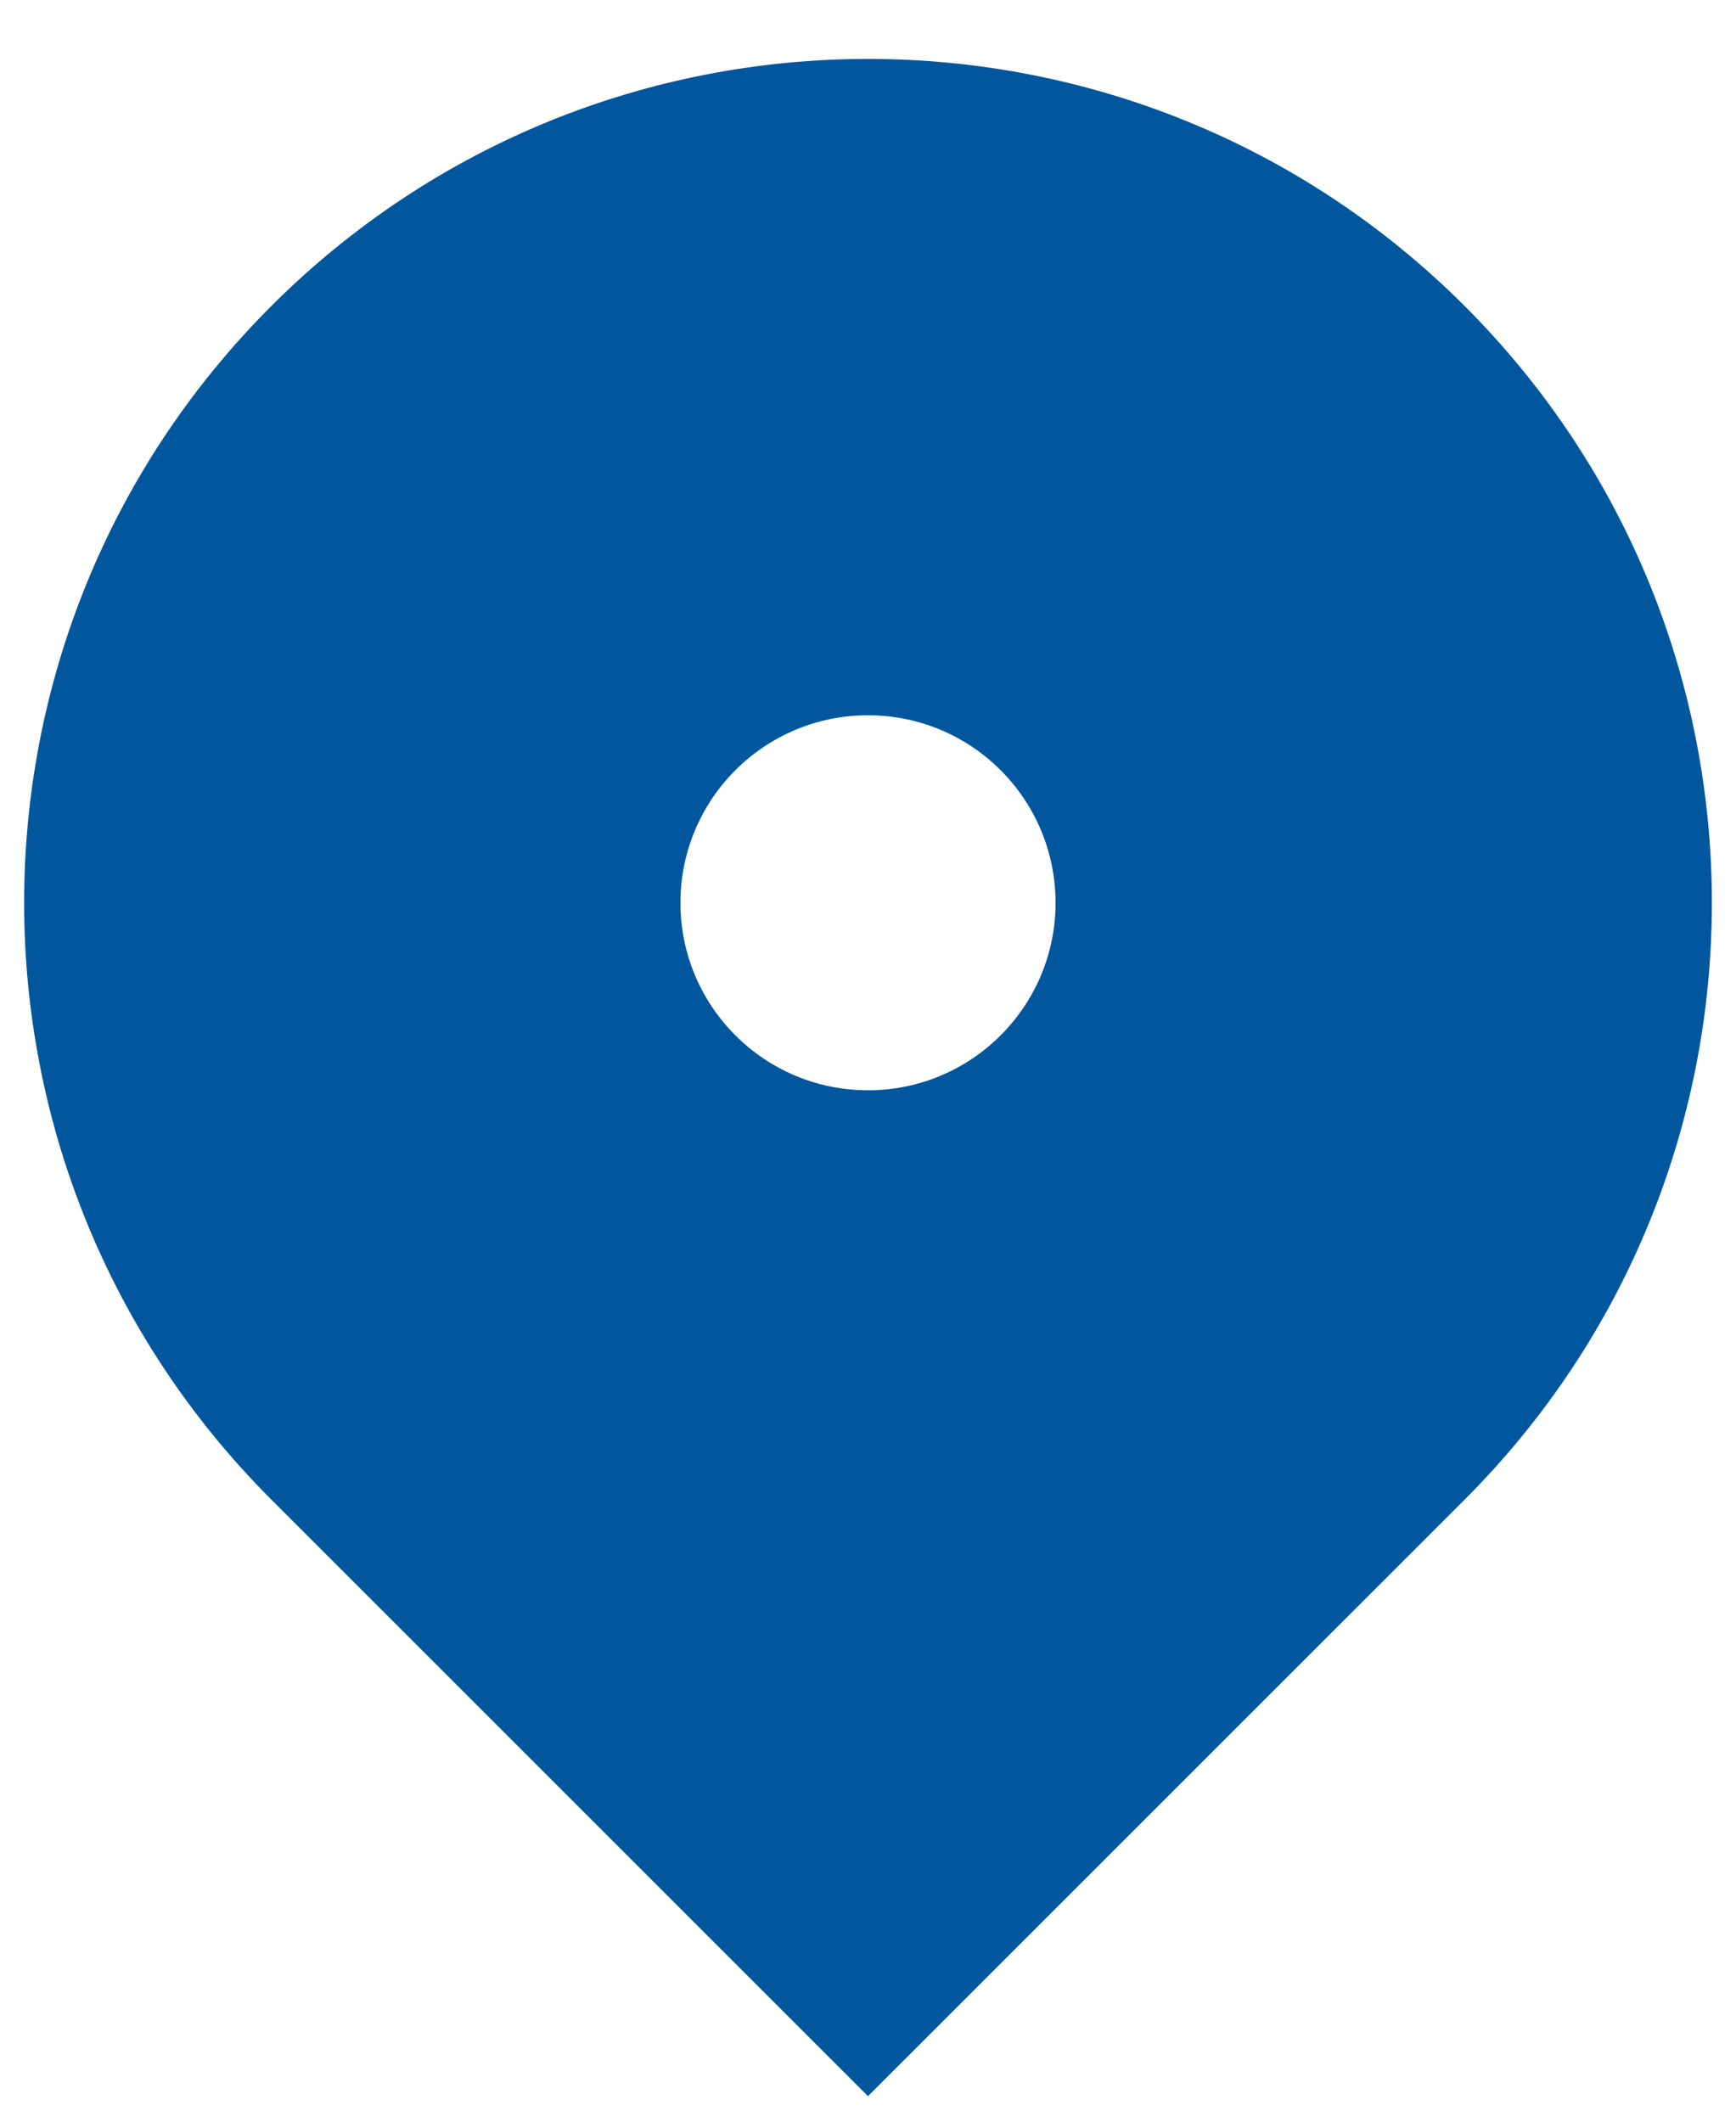 <svg width="27" height="33" viewBox="0 0 27 33" fill="none" xmlns="http://www.w3.org/2000/svg">
<path d="M22.781 23.323L13.5 32.603L4.219 23.323C-0.906 18.197 -0.906 9.886 4.219 4.761C9.345 -0.365 17.655 -0.365 22.781 4.761C27.906 9.886 27.906 18.197 22.781 23.323ZM13.5 16.958C15.111 16.958 16.417 15.652 16.417 14.042C16.417 12.431 15.111 11.125 13.5 11.125C11.889 11.125 10.583 12.431 10.583 14.042C10.583 15.652 11.889 16.958 13.5 16.958Z" fill="#00579E"/>
</svg>

